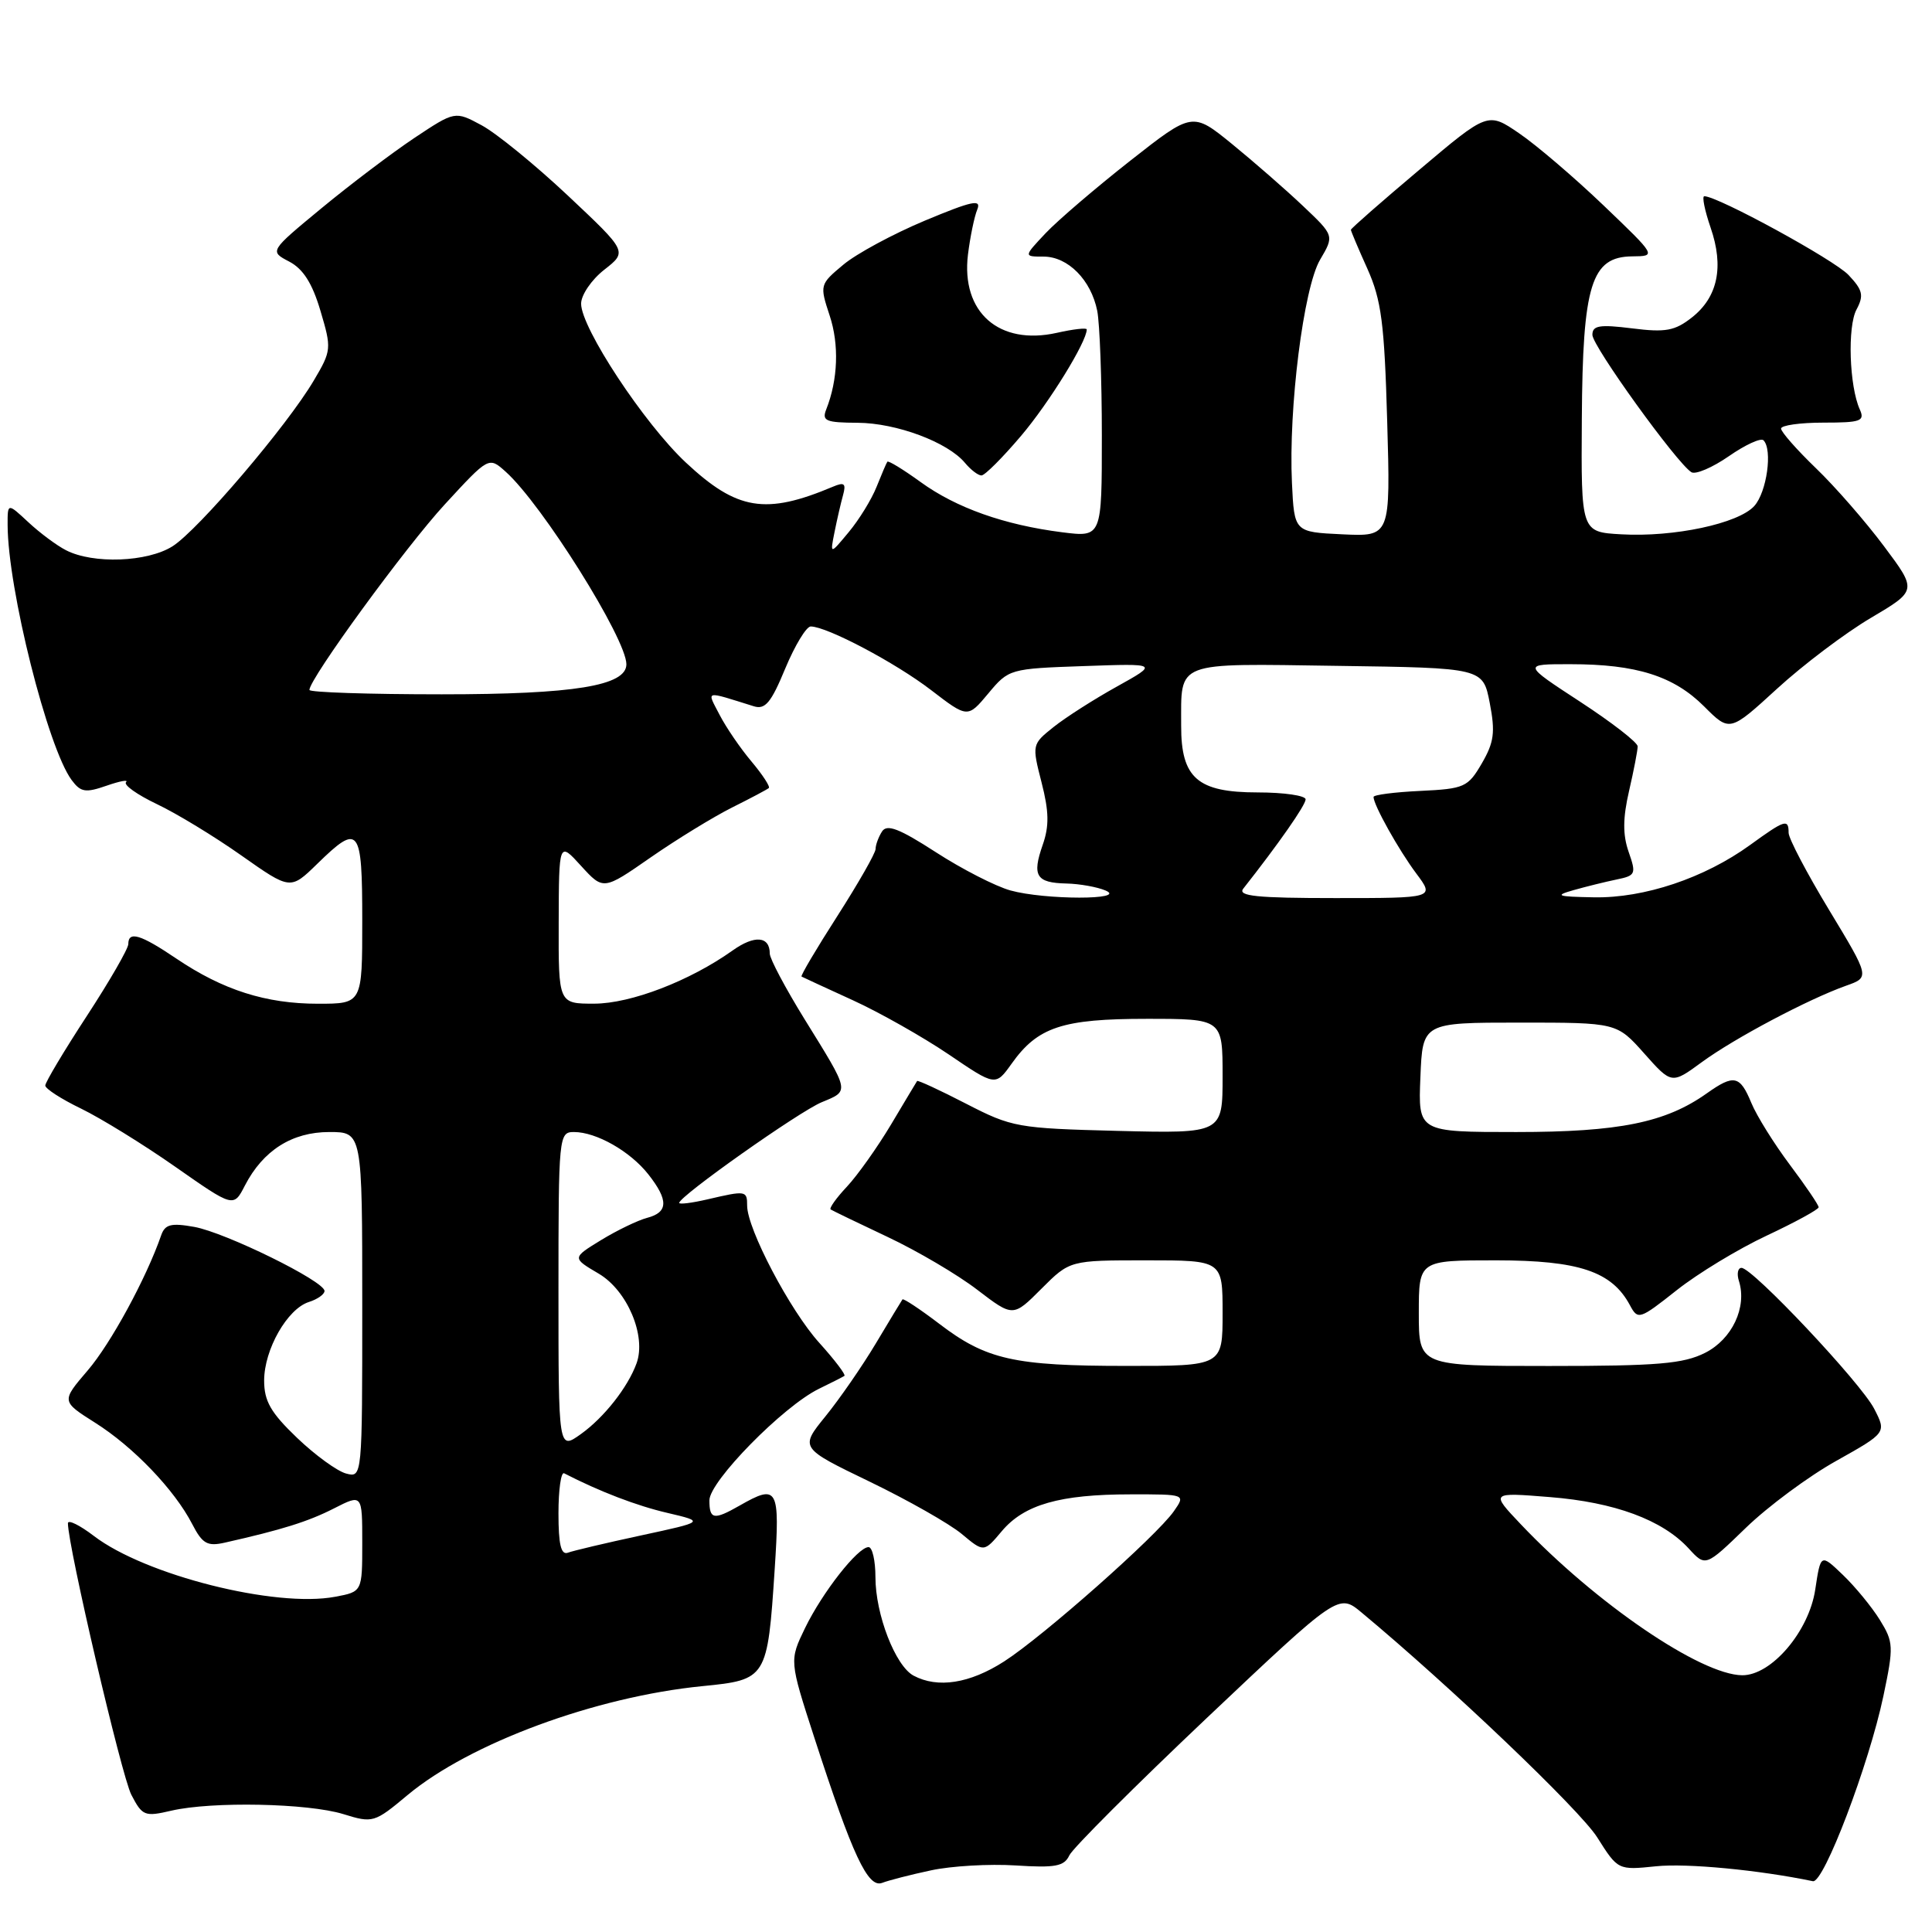 <?xml version="1.0" encoding="UTF-8" standalone="no"?>
<!DOCTYPE svg PUBLIC "-//W3C//DTD SVG 1.1//EN" "http://www.w3.org/Graphics/SVG/1.1/DTD/svg11.dtd" >
<svg xmlns="http://www.w3.org/2000/svg" xmlns:xlink="http://www.w3.org/1999/xlink" version="1.1" viewBox="0 0 256 256">
 <g >
 <path fill="currentColor"
d=" M 123.37 247.83 C 126.05 247.25 131.09 246.96 134.56 247.18 C 139.83 247.52 141.01 247.30 141.69 245.85 C 142.14 244.89 150.35 236.69 159.93 227.62 C 177.37 211.13 177.37 211.13 180.43 213.68 C 192.18 223.45 209.34 239.82 211.64 243.46 C 214.39 247.81 214.39 247.81 219.45 247.29 C 223.53 246.87 233.06 247.78 240.22 249.27 C 241.66 249.56 247.64 233.82 249.56 224.73 C 250.94 218.16 250.91 217.59 249.08 214.63 C 248.01 212.91 245.81 210.23 244.19 208.68 C 241.25 205.86 241.25 205.86 240.53 210.62 C 239.70 216.17 234.72 222.01 230.85 221.98 C 225.35 221.93 211.45 212.45 201.50 201.96 C 197.50 197.74 197.50 197.74 205.35 198.37 C 213.94 199.05 220.27 201.39 223.75 205.17 C 225.99 207.62 225.99 207.62 231.33 202.45 C 234.26 199.61 239.66 195.61 243.32 193.57 C 249.97 189.84 249.97 189.84 248.34 186.67 C 246.58 183.24 232.23 168.00 230.76 168.00 C 230.27 168.00 230.11 168.79 230.42 169.75 C 231.51 173.21 229.52 177.44 225.95 179.25 C 223.06 180.71 219.69 181.00 205.25 181.00 C 188.00 181.00 188.00 181.00 188.00 174.00 C 188.00 167.00 188.00 167.00 198.25 167.00 C 209.22 167.01 213.57 168.47 215.97 172.94 C 217.03 174.93 217.24 174.86 222.17 170.96 C 224.97 168.74 230.35 165.48 234.11 163.72 C 237.88 161.95 240.97 160.26 240.98 159.97 C 240.99 159.68 239.28 157.16 237.18 154.36 C 235.08 151.56 232.77 147.86 232.06 146.14 C 230.55 142.49 229.76 142.32 226.15 144.88 C 220.70 148.75 214.53 150.00 200.92 150.00 C 187.91 150.00 187.91 150.00 188.21 142.75 C 188.50 135.50 188.50 135.50 201.37 135.50 C 214.23 135.50 214.23 135.50 217.87 139.59 C 221.50 143.67 221.50 143.67 225.50 140.74 C 229.83 137.57 239.59 132.40 244.62 130.61 C 247.76 129.50 247.76 129.50 242.38 120.60 C 239.42 115.71 237.00 111.10 237.00 110.35 C 237.00 108.46 236.52 108.61 231.89 111.97 C 225.84 116.35 217.87 119.02 211.21 118.90 C 206.30 118.81 205.92 118.68 208.50 117.95 C 210.15 117.48 212.71 116.85 214.20 116.54 C 216.74 116.02 216.83 115.81 215.80 112.87 C 215.01 110.59 215.03 108.40 215.86 104.80 C 216.49 102.07 217.00 99.42 217.00 98.90 C 217.00 98.38 213.57 95.72 209.37 92.98 C 201.74 88.00 201.74 88.00 208.12 88.01 C 216.83 88.01 221.78 89.58 225.80 93.60 C 229.20 97.00 229.20 97.00 235.48 91.25 C 238.93 88.09 244.52 83.87 247.89 81.88 C 254.03 78.25 254.03 78.25 249.64 72.38 C 247.22 69.14 243.17 64.49 240.62 62.04 C 238.08 59.59 236.00 57.23 236.00 56.79 C 236.00 56.36 238.52 56.00 241.61 56.00 C 246.58 56.00 247.13 55.80 246.43 54.25 C 245.04 51.16 244.78 43.27 246.00 41.01 C 246.99 39.15 246.83 38.44 244.94 36.44 C 243.05 34.43 227.62 26.00 225.83 26.00 C 225.50 26.00 225.88 27.87 226.66 30.15 C 228.46 35.35 227.62 39.37 224.18 42.07 C 221.93 43.84 220.70 44.07 216.26 43.51 C 211.94 42.97 211.00 43.13 211.00 44.37 C 211.00 45.86 222.18 61.37 224.12 62.57 C 224.67 62.91 226.90 61.96 229.08 60.45 C 231.25 58.94 233.32 57.99 233.67 58.34 C 234.90 59.57 234.11 65.22 232.45 67.05 C 230.34 69.38 221.79 71.20 214.83 70.80 C 209.50 70.50 209.50 70.50 209.60 55.50 C 209.71 37.69 210.85 34.02 216.28 33.97 C 219.50 33.94 219.50 33.94 212.48 27.22 C 208.61 23.52 203.58 19.22 201.30 17.67 C 197.15 14.83 197.15 14.83 188.08 22.49 C 183.08 26.70 179.00 30.28 179.00 30.45 C 179.00 30.61 179.98 32.94 181.19 35.62 C 183.04 39.76 183.44 42.82 183.81 55.80 C 184.25 71.10 184.25 71.10 177.87 70.80 C 171.50 70.50 171.50 70.50 171.19 64.00 C 170.72 54.08 172.73 38.13 174.92 34.41 C 176.80 31.22 176.80 31.22 172.65 27.29 C 170.37 25.13 166.14 21.44 163.26 19.09 C 158.01 14.82 158.01 14.82 149.76 21.30 C 145.22 24.87 140.18 29.18 138.56 30.89 C 135.63 34.00 135.63 34.00 138.27 34.00 C 141.51 34.00 144.57 37.09 145.39 41.19 C 145.72 42.87 146.00 50.31 146.00 57.72 C 146.00 71.19 146.00 71.19 140.75 70.53 C 133.09 69.56 126.71 67.30 121.98 63.87 C 119.69 62.21 117.71 61.00 117.58 61.18 C 117.45 61.35 116.81 62.86 116.15 64.51 C 115.49 66.17 113.83 68.87 112.46 70.51 C 109.98 73.50 109.98 73.50 110.58 70.50 C 110.91 68.85 111.42 66.64 111.71 65.60 C 112.13 64.06 111.88 63.85 110.37 64.49 C 101.45 68.25 97.66 67.63 90.88 61.29 C 85.35 56.12 77.00 43.45 77.00 40.24 C 77.00 39.09 78.38 37.06 80.07 35.74 C 83.14 33.34 83.14 33.34 75.25 25.92 C 70.91 21.84 65.77 17.65 63.82 16.60 C 60.29 14.70 60.29 14.70 54.89 18.29 C 51.93 20.27 46.40 24.45 42.60 27.59 C 35.70 33.29 35.70 33.29 38.32 34.66 C 40.17 35.63 41.38 37.53 42.46 41.18 C 43.95 46.19 43.93 46.45 41.58 50.42 C 38.04 56.42 26.28 70.21 22.87 72.38 C 19.54 74.49 12.34 74.76 8.75 72.91 C 7.51 72.28 5.26 70.60 3.75 69.19 C 1.00 66.63 1.00 66.63 1.01 69.56 C 1.03 78.01 6.33 99.11 9.50 103.37 C 10.70 104.98 11.33 105.08 14.12 104.11 C 15.90 103.49 17.06 103.28 16.70 103.64 C 16.34 104.00 18.17 105.30 20.77 106.54 C 23.37 107.77 28.42 110.84 31.99 113.36 C 38.48 117.93 38.48 117.93 42.03 114.47 C 47.59 109.04 48.00 109.56 48.00 122.00 C 48.00 133.00 48.00 133.00 42.13 133.00 C 35.23 133.00 29.55 131.19 23.37 127.02 C 18.62 123.81 17.00 123.32 17.00 125.10 C 17.00 125.70 14.53 129.99 11.50 134.63 C 8.47 139.27 6.00 143.41 6.00 143.84 C 6.00 144.26 8.14 145.64 10.75 146.90 C 13.36 148.17 18.98 151.63 23.22 154.60 C 30.95 160.01 30.95 160.01 32.45 157.09 C 34.86 152.43 38.70 150.00 43.63 150.00 C 48.00 150.00 48.00 150.00 48.00 172.91 C 48.00 195.81 48.00 195.81 45.86 195.25 C 44.68 194.94 41.75 192.81 39.36 190.52 C 35.87 187.18 35.00 185.66 35.00 182.92 C 35.01 178.81 38.07 173.43 40.93 172.52 C 42.07 172.16 43.00 171.50 43.00 171.06 C 43.00 169.76 29.86 163.31 25.74 162.57 C 22.65 162.02 21.86 162.23 21.35 163.70 C 19.38 169.38 14.67 178.04 11.62 181.59 C 8.12 185.68 8.12 185.68 12.59 188.51 C 17.67 191.71 23.13 197.41 25.47 201.95 C 26.82 204.56 27.47 204.93 29.78 204.41 C 37.37 202.70 40.82 201.62 44.24 199.88 C 48.00 197.96 48.00 197.96 48.00 204.43 C 48.00 210.91 48.00 210.91 44.41 211.58 C 36.51 213.07 19.25 208.72 12.45 203.53 C 10.55 202.08 9.00 201.32 9.00 201.84 C 9.00 204.87 16.11 235.32 17.40 237.81 C 18.86 240.63 19.17 240.75 22.72 239.92 C 28.09 238.68 40.79 238.93 45.50 240.38 C 49.40 241.59 49.61 241.53 54.01 237.85 C 62.27 230.97 78.92 224.82 93.09 223.42 C 101.60 222.58 101.70 222.42 102.65 207.94 C 103.36 197.12 103.07 196.60 98.00 199.50 C 94.58 201.45 94.00 201.35 94.00 198.80 C 94.00 196.29 103.76 186.35 108.50 184.03 C 110.15 183.23 111.68 182.45 111.89 182.31 C 112.10 182.17 110.60 180.19 108.55 177.92 C 104.69 173.65 99.00 162.83 99.00 159.75 C 99.00 157.76 98.85 157.73 93.75 158.92 C 91.69 159.40 90.00 159.61 90.00 159.39 C 90.00 158.51 105.87 147.30 108.88 146.05 C 112.60 144.51 112.66 144.82 106.61 135.05 C 104.08 130.95 102.00 127.04 102.00 126.36 C 102.00 124.04 99.99 123.87 97.08 125.94 C 91.42 129.97 83.60 132.98 78.75 132.99 C 74.00 133.00 74.00 133.00 74.03 122.25 C 74.06 111.50 74.06 111.50 77.00 114.74 C 79.95 117.97 79.95 117.97 86.22 113.61 C 89.68 111.21 94.53 108.24 97.00 107.00 C 99.47 105.77 101.67 104.60 101.87 104.42 C 102.08 104.24 101.05 102.66 99.59 100.92 C 98.12 99.18 96.22 96.40 95.36 94.74 C 93.64 91.41 93.23 91.51 99.87 93.58 C 101.39 94.06 102.17 93.13 104.05 88.58 C 105.33 85.51 106.85 83.00 107.43 83.01 C 109.60 83.03 118.64 87.81 123.36 91.43 C 128.22 95.16 128.22 95.16 130.96 91.88 C 133.66 88.64 133.80 88.60 143.60 88.26 C 153.50 87.91 153.50 87.91 148.00 90.97 C 144.97 92.65 141.20 95.06 139.61 96.33 C 136.74 98.62 136.73 98.67 138.01 103.67 C 139.00 107.52 139.04 109.46 138.16 111.96 C 136.73 116.06 137.30 116.98 141.31 117.07 C 143.06 117.11 145.40 117.53 146.50 118.00 C 149.44 119.26 138.44 119.25 133.89 117.99 C 131.91 117.44 127.46 115.16 124.00 112.92 C 119.14 109.78 117.52 109.16 116.87 110.18 C 116.41 110.90 116.02 111.95 116.02 112.50 C 116.01 113.05 113.73 117.04 110.96 121.37 C 108.18 125.70 106.04 129.32 106.21 129.40 C 106.37 129.49 109.42 130.90 112.99 132.53 C 116.56 134.16 122.28 137.40 125.70 139.71 C 131.91 143.93 131.91 143.93 134.04 140.95 C 137.50 136.08 140.76 135.00 151.95 135.00 C 162.00 135.00 162.00 135.00 162.00 142.60 C 162.00 150.19 162.00 150.19 148.16 149.85 C 134.81 149.51 134.09 149.38 128.00 146.24 C 124.53 144.45 121.61 143.10 121.52 143.24 C 121.43 143.38 119.87 145.97 118.07 149.00 C 116.26 152.03 113.63 155.73 112.22 157.24 C 110.80 158.75 109.84 160.11 110.07 160.26 C 110.31 160.42 113.71 162.06 117.63 163.91 C 121.55 165.76 126.89 168.90 129.49 170.90 C 134.24 174.53 134.24 174.53 138.00 170.76 C 141.76 167.00 141.76 167.00 151.88 167.00 C 162.00 167.00 162.00 167.00 162.00 174.00 C 162.00 181.00 162.00 181.00 149.25 180.99 C 134.34 180.99 130.67 180.16 124.43 175.39 C 121.88 173.45 119.70 172.01 119.58 172.18 C 119.45 172.36 117.87 174.97 116.06 178.00 C 114.25 181.03 111.24 185.38 109.37 187.68 C 105.98 191.86 105.98 191.86 115.24 196.33 C 120.33 198.79 125.82 201.91 127.44 203.26 C 130.37 205.71 130.37 205.71 132.75 202.88 C 135.72 199.36 140.43 198.01 149.81 198.01 C 157.11 198.00 157.11 198.00 155.54 200.25 C 153.24 203.54 138.22 216.83 133.05 220.15 C 128.49 223.08 124.25 223.74 121.05 222.03 C 118.64 220.74 116.00 213.92 116.00 208.98 C 116.00 206.79 115.59 205.00 115.09 205.00 C 113.67 205.00 108.98 210.98 106.67 215.73 C 104.59 220.03 104.59 220.03 107.91 230.27 C 112.98 245.89 115.00 250.21 116.89 249.49 C 117.77 249.15 120.69 248.40 123.37 247.83 Z  M 135.30 57.75 C 139.01 53.38 144.00 45.29 144.00 43.65 C 144.00 43.41 142.22 43.61 140.05 44.10 C 132.38 45.82 127.33 41.38 128.26 33.73 C 128.55 31.40 129.10 28.72 129.49 27.77 C 130.07 26.35 128.84 26.61 122.56 29.23 C 118.36 30.99 113.49 33.61 111.75 35.07 C 108.62 37.68 108.60 37.76 109.93 41.80 C 111.21 45.65 111.04 50.31 109.48 54.25 C 108.88 55.77 109.42 56.00 113.64 56.02 C 118.79 56.05 125.59 58.59 127.87 61.34 C 128.63 62.25 129.60 63.00 130.05 63.00 C 130.49 63.00 132.85 60.64 135.30 57.75 Z  M 74.00 200.52 C 74.00 197.39 74.34 195.01 74.75 195.22 C 79.43 197.63 84.38 199.53 88.45 200.47 C 93.39 201.63 93.39 201.63 84.95 203.45 C 80.30 204.45 75.94 205.48 75.25 205.74 C 74.34 206.08 74.00 204.66 74.00 200.52 Z  M 74.00 171.07 C 74.00 150.50 74.05 150.00 76.05 150.00 C 79.02 150.00 83.50 152.55 85.91 155.61 C 88.60 159.03 88.55 160.64 85.75 161.37 C 84.51 161.70 81.77 163.02 79.64 164.32 C 75.79 166.68 75.79 166.68 79.34 168.77 C 83.13 171.01 85.66 177.01 84.35 180.64 C 83.19 183.83 80.04 187.83 76.96 190.03 C 74.00 192.14 74.00 192.14 74.00 171.07 Z  M 164.74 117.75 C 169.39 111.85 173.00 106.69 173.00 105.92 C 173.00 105.42 170.14 105.00 166.65 105.00 C 158.67 105.00 156.49 103.10 156.51 96.15 C 156.53 87.50 155.43 87.92 177.23 88.23 C 196.50 88.50 196.50 88.50 197.40 93.15 C 198.15 97.03 197.97 98.36 196.35 101.15 C 194.51 104.31 194.05 104.52 188.20 104.80 C 184.79 104.96 182.00 105.32 182.00 105.60 C 182.00 106.66 185.34 112.64 187.67 115.75 C 190.10 119.00 190.10 119.00 176.93 119.00 C 166.53 119.00 163.96 118.74 164.74 117.75 Z  M 41.00 91.42 C 41.00 89.94 53.75 72.46 58.95 66.82 C 64.77 60.50 64.77 60.50 67.00 62.50 C 71.82 66.81 83.00 84.64 83.00 88.02 C 83.00 90.87 76.07 92.00 58.53 92.00 C 48.89 92.00 41.00 91.74 41.00 91.42 Z "/>
</g>
</svg>